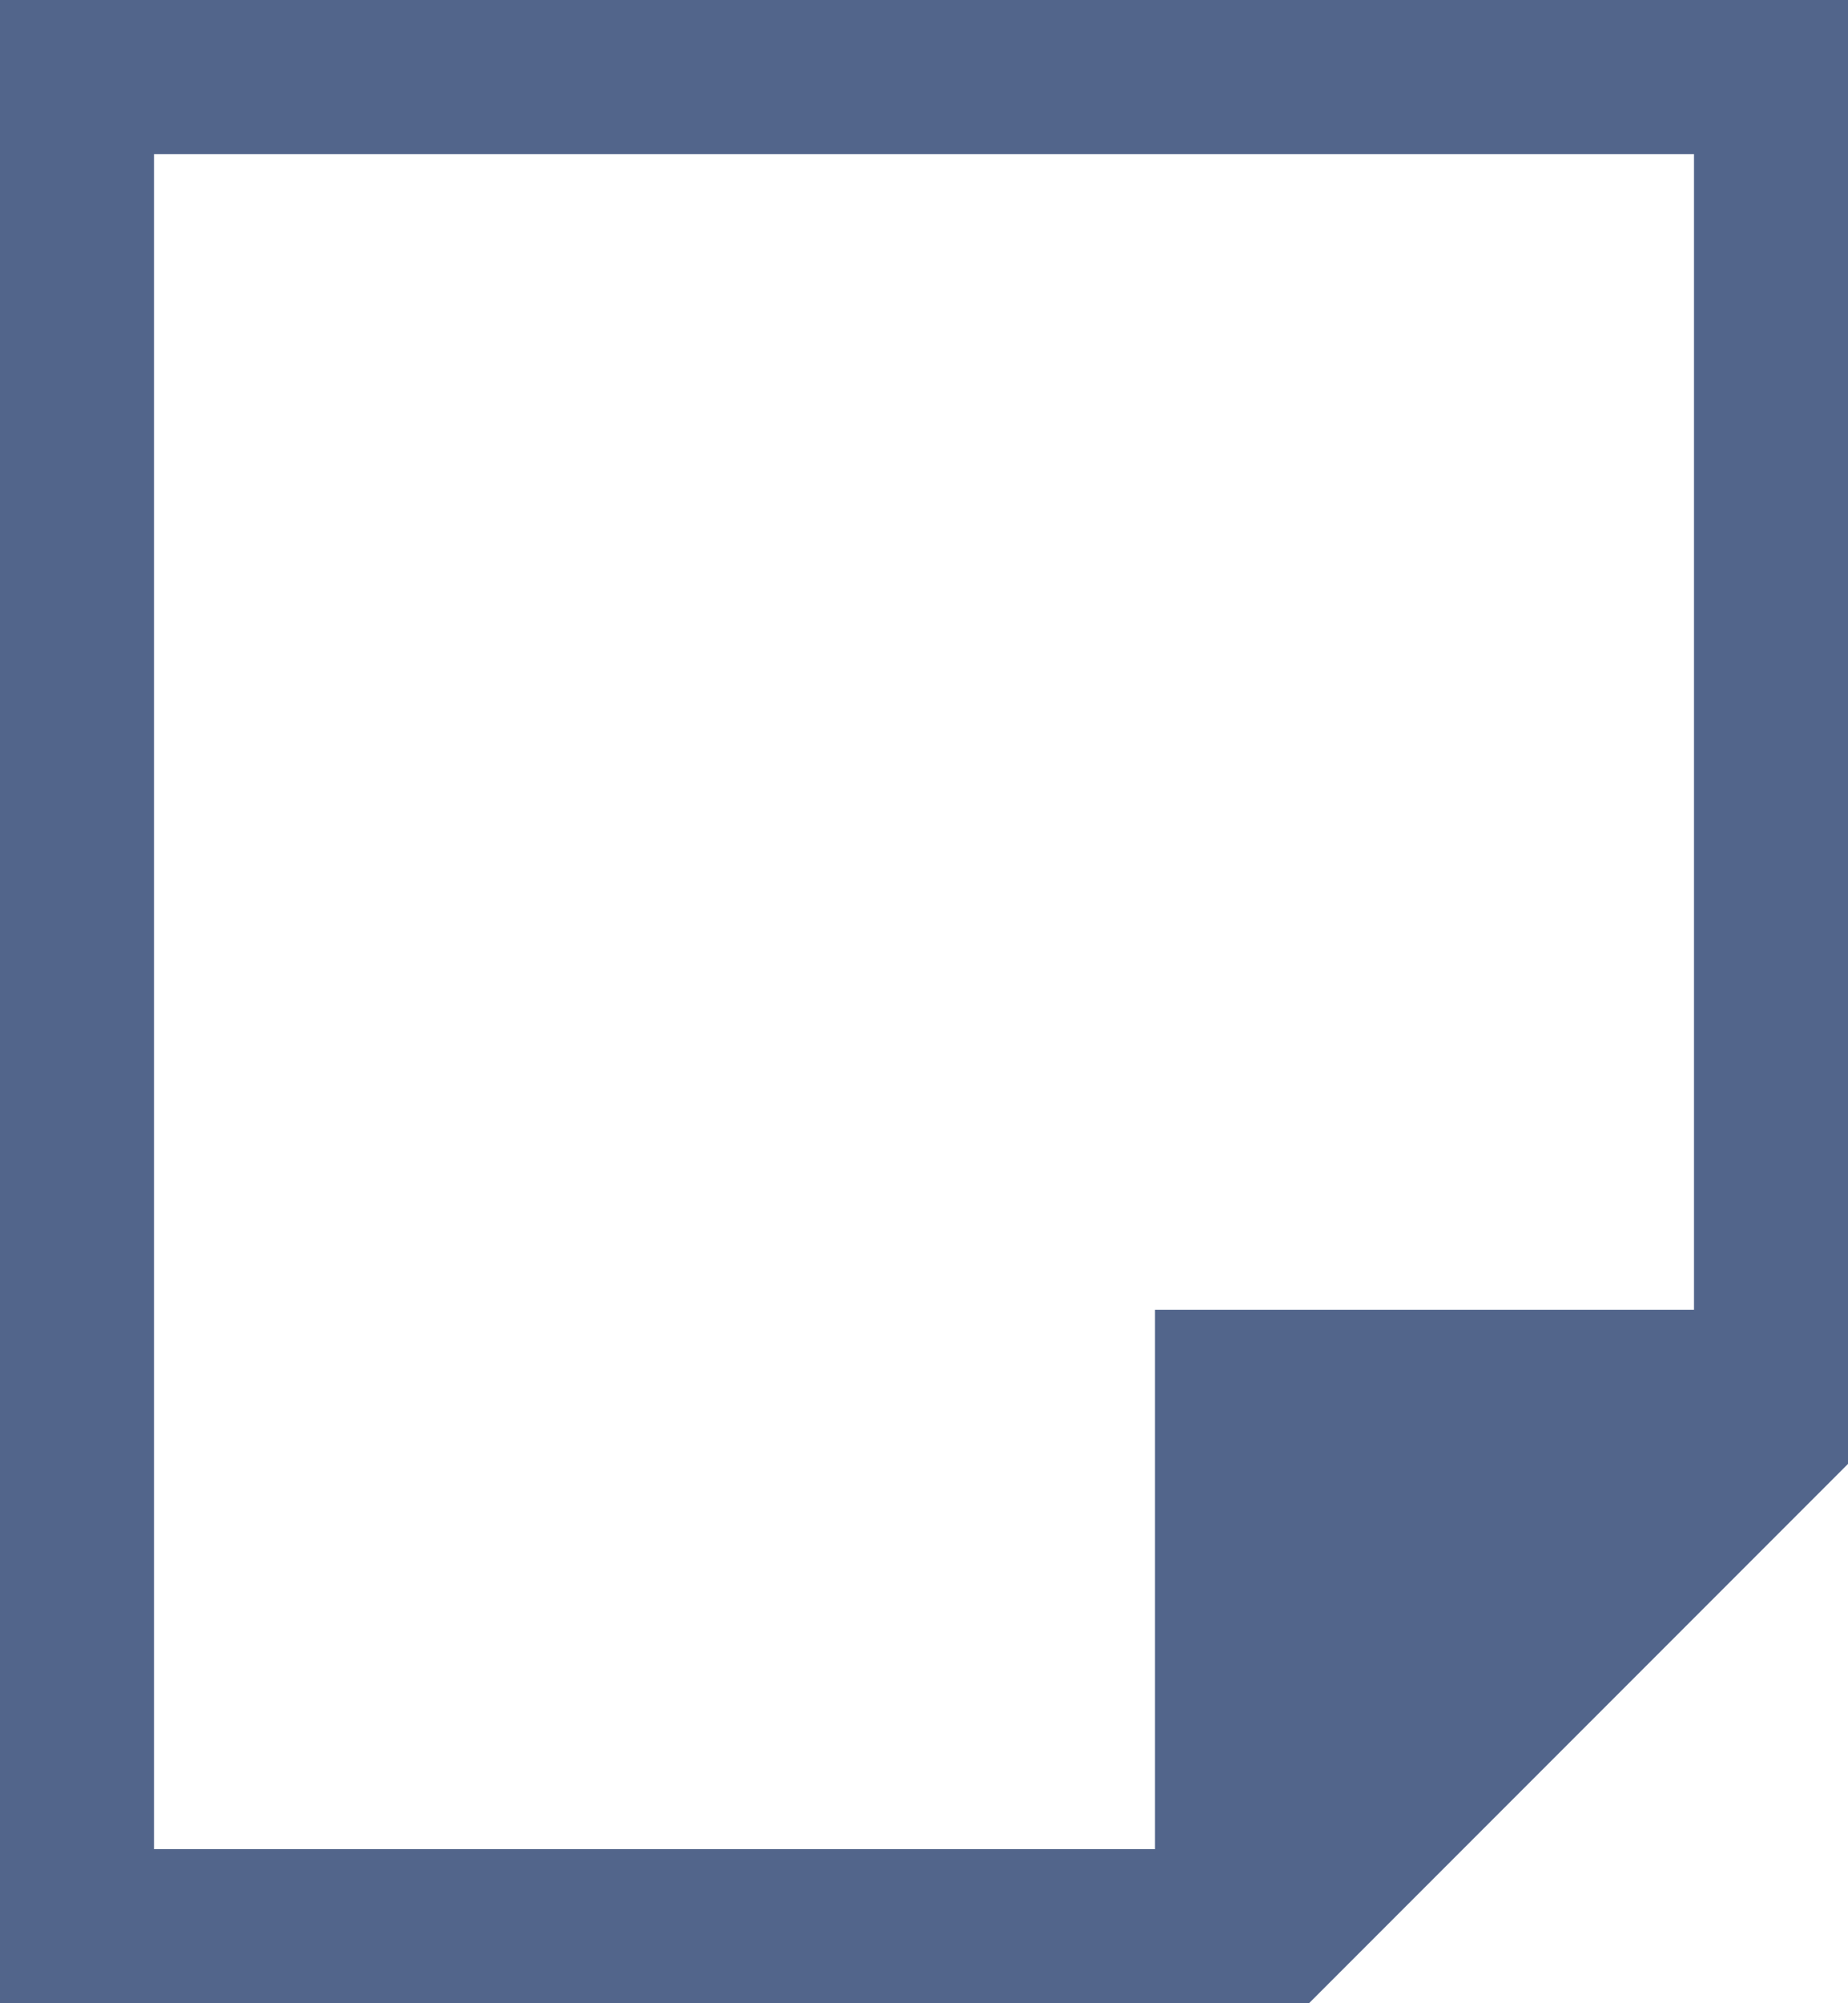 <svg id="Layer_1" data-name="Layer 1" xmlns="http://www.w3.org/2000/svg" viewBox="0 0 240 260"><defs><style>.cls-1{fill:#52658b;}</style></defs><path class="cls-1" d="M60,50H260V200H190v70H60ZM40,30V290H210l70-70V30Z" transform="translate(-40 -30)"/></svg>